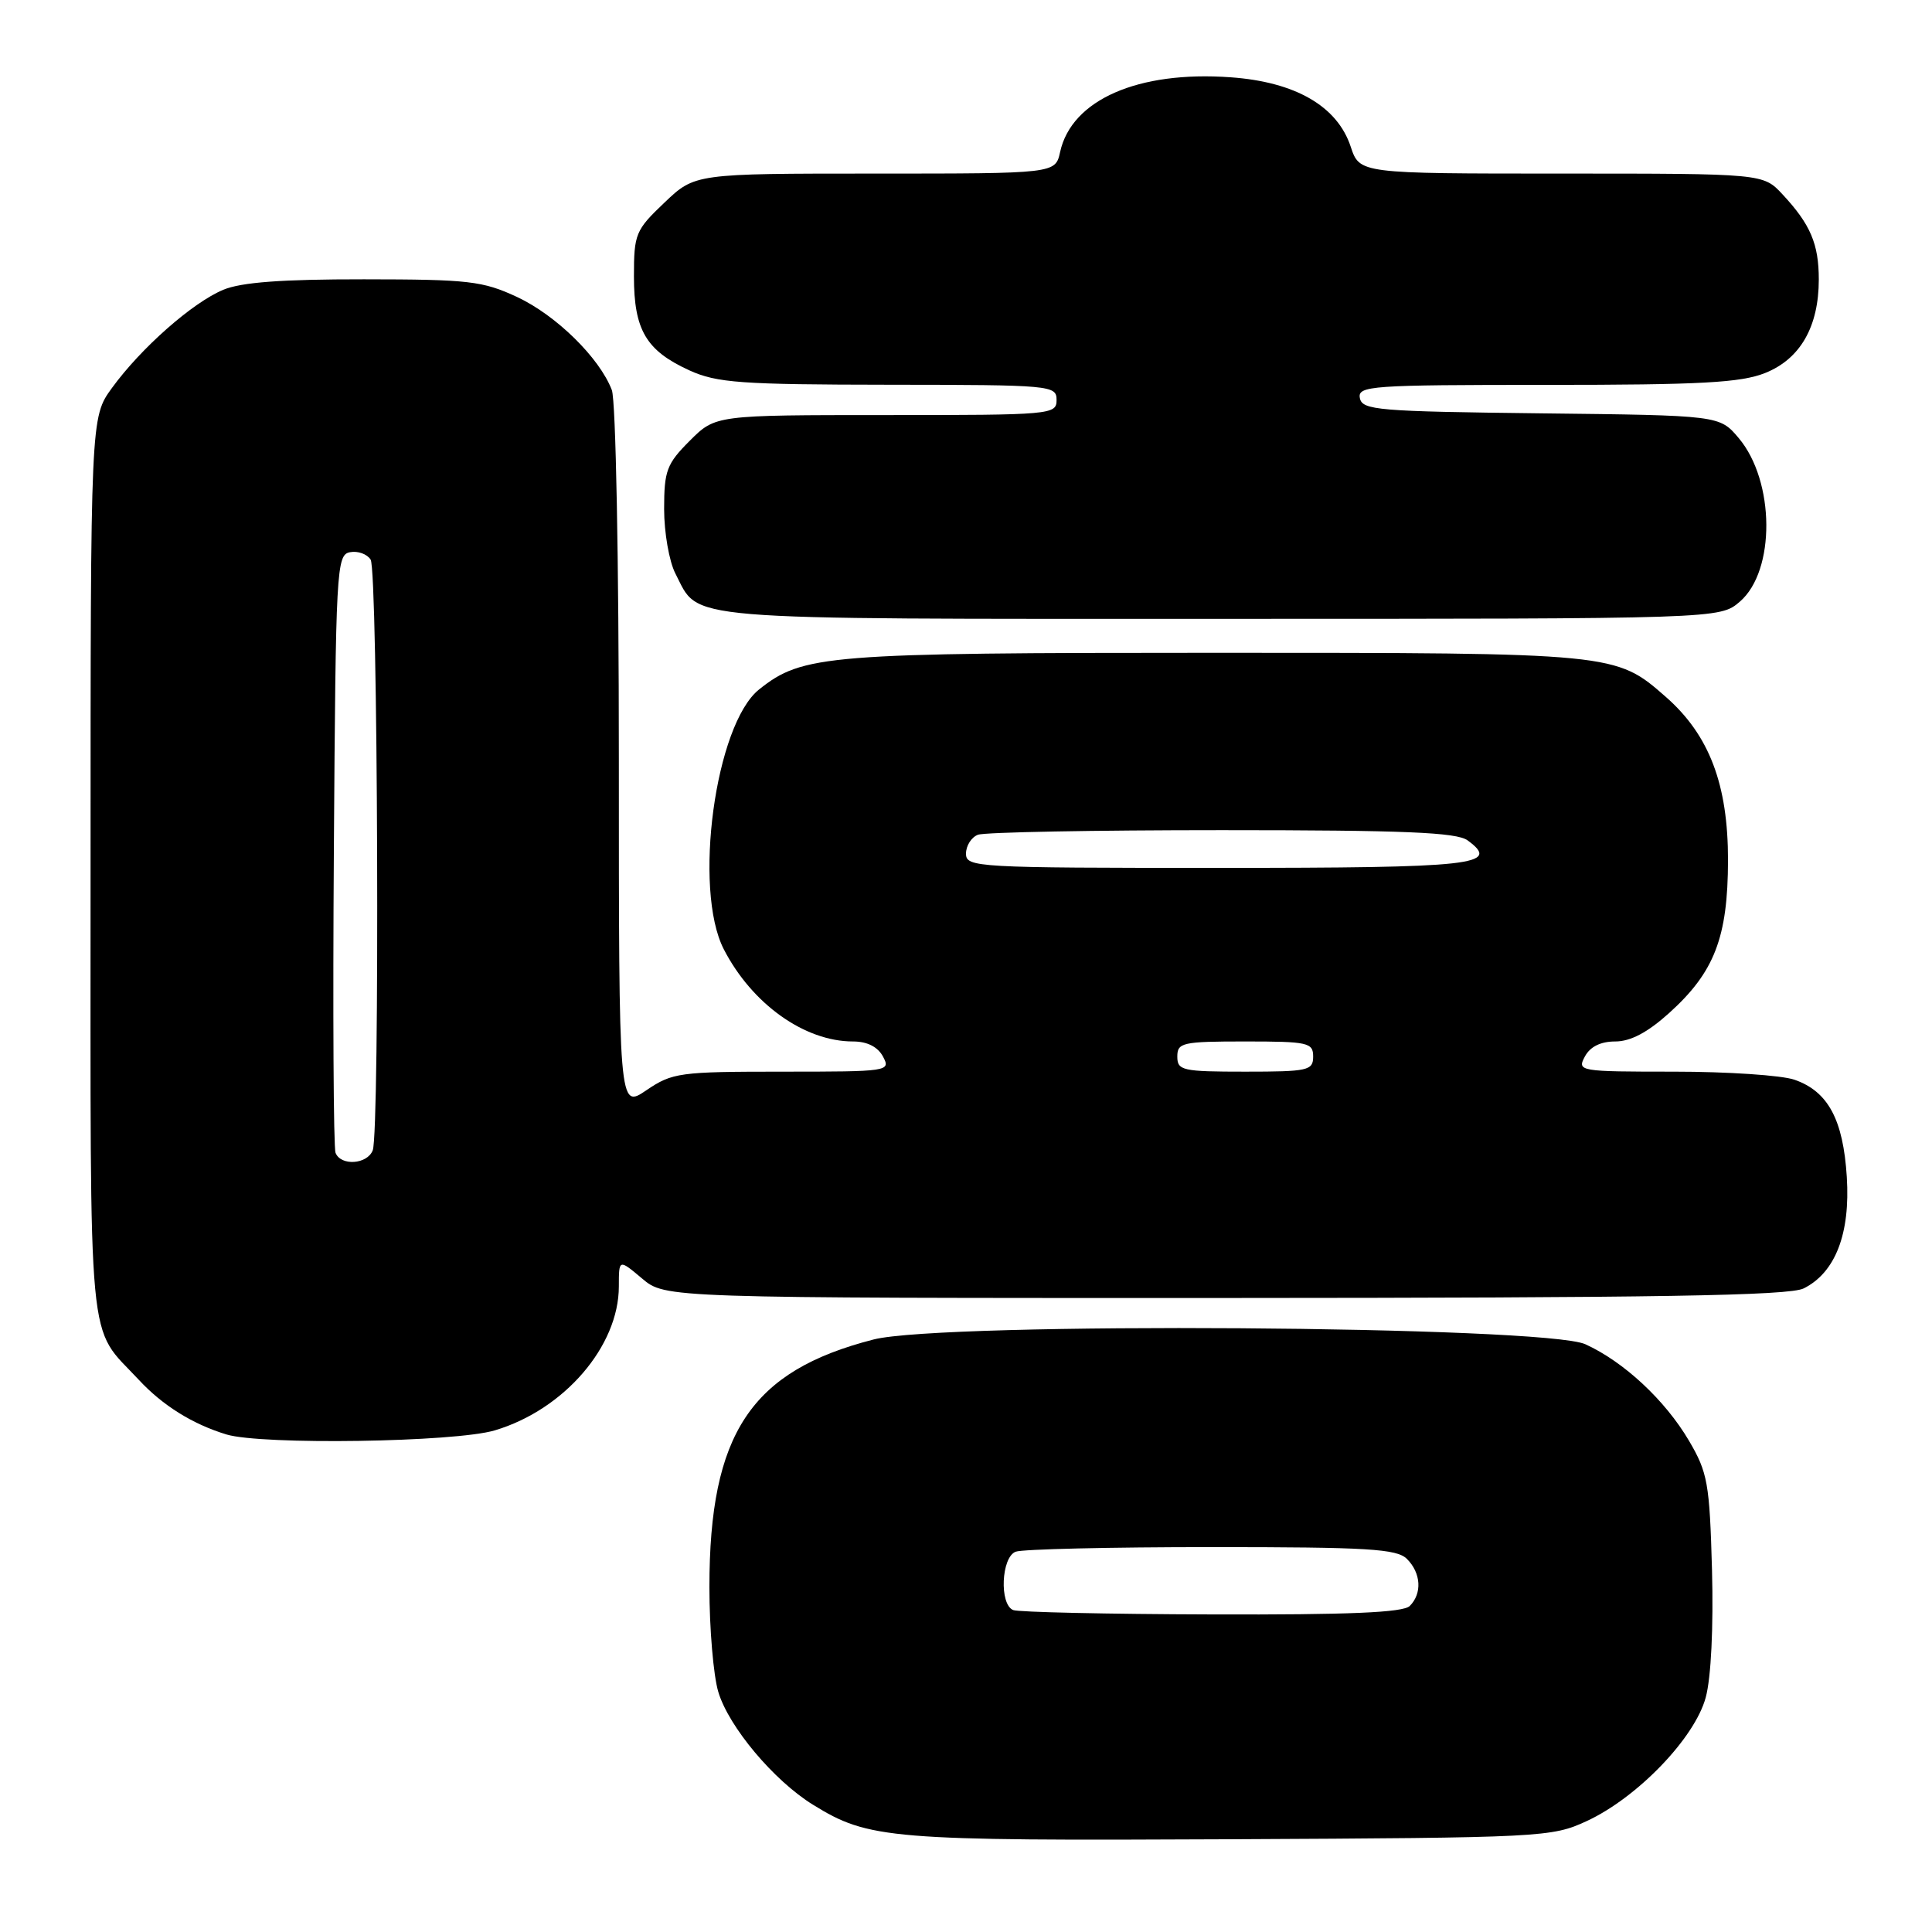 <?xml version="1.0" encoding="UTF-8" standalone="no"?>
<!DOCTYPE svg PUBLIC "-//W3C//DTD SVG 1.1//EN" "http://www.w3.org/Graphics/SVG/1.1/DTD/svg11.dtd" >
<svg xmlns="http://www.w3.org/2000/svg" xmlns:xlink="http://www.w3.org/1999/xlink" version="1.1" viewBox="0 0 256 256">
 <g >
 <path fill="currentColor"
d=" M 210.23 241.31 C 216.95 238.21 224.58 230.29 226.02 224.91 C 226.73 222.31 227.05 215.58 226.85 208.04 C 226.53 196.53 226.28 195.12 223.79 190.89 C 220.64 185.54 215.17 180.44 210.07 178.12 C 204.68 175.67 124.93 175.13 115.75 177.49 C 99.50 181.65 94.00 189.94 94.00 210.29 C 94.00 215.78 94.53 222.03 95.18 224.19 C 96.56 228.81 102.54 235.94 107.73 239.14 C 115.10 243.70 117.90 243.93 163.00 243.71 C 204.38 243.51 205.63 243.44 210.23 241.31 Z  M 65.57 189.53 C 74.76 186.79 82.00 178.38 82.00 170.45 C 82.00 166.82 82.00 166.82 85.08 169.41 C 88.15 172.00 88.15 172.00 162.33 171.99 C 219.61 171.97 237.07 171.69 239.00 170.72 C 243.19 168.63 245.19 163.47 244.71 155.94 C 244.23 148.34 242.23 144.62 237.78 143.07 C 236.09 142.48 228.90 142.00 221.82 142.00 C 209.24 142.00 208.96 141.95 210.00 140.00 C 210.70 138.69 212.09 138.00 214.03 138.00 C 216.05 138.00 218.32 136.80 221.15 134.25 C 227.18 128.82 228.95 124.21 228.97 114.00 C 228.98 103.95 226.49 97.40 220.74 92.35 C 214.09 86.51 214.01 86.50 161.00 86.50 C 109.44 86.50 106.36 86.75 100.59 91.35 C 94.77 95.99 91.81 117.82 95.91 125.79 C 99.65 133.04 106.61 138.00 113.03 138.00 C 114.91 138.00 116.31 138.71 117.00 140.00 C 118.05 141.96 117.76 142.00 103.67 142.00 C 90.02 142.00 89.09 142.13 85.64 144.47 C 82.00 146.94 82.00 146.94 82.00 100.53 C 82.00 74.24 81.60 53.07 81.07 51.68 C 79.44 47.41 73.69 41.77 68.51 39.35 C 63.95 37.23 62.11 37.02 48.22 37.01 C 37.35 37.00 31.97 37.40 29.58 38.40 C 25.49 40.11 18.68 46.12 14.84 51.40 C 12.00 55.30 12.00 55.30 12.00 114.93 C 12.00 180.71 11.50 175.41 18.40 182.84 C 21.56 186.24 25.51 188.70 29.99 190.07 C 34.69 191.49 60.27 191.11 65.57 189.53 Z  M 230.54 79.72 C 235.28 75.64 235.20 63.76 230.39 58.05 C 227.85 55.04 227.85 55.04 204.19 54.77 C 182.57 54.52 180.50 54.35 180.19 52.75 C 179.88 51.12 181.58 51.00 204.91 51.00 C 225.39 51.00 230.68 50.71 233.90 49.42 C 238.55 47.56 241.00 43.28 241.00 37.03 C 241.00 32.32 239.89 29.72 236.19 25.75 C 233.63 23.00 233.63 23.00 206.89 23.00 C 180.16 23.00 180.16 23.00 178.98 19.45 C 177.21 14.07 171.64 10.85 163.05 10.24 C 150.80 9.36 141.99 13.22 140.47 20.14 C 139.84 23.00 139.84 23.00 115.96 23.00 C 92.08 23.00 92.08 23.00 88.04 26.85 C 84.21 30.49 84.00 30.99 84.00 36.62 C 84.00 43.74 85.62 46.47 91.38 49.09 C 95.00 50.73 98.18 50.96 117.75 50.98 C 139.33 51.00 140.00 51.06 140.00 53.00 C 140.00 54.94 139.33 55.00 117.40 55.00 C 94.80 55.00 94.80 55.00 91.40 58.40 C 88.34 61.46 88.00 62.36 88.00 67.45 C 88.00 70.56 88.67 74.40 89.49 75.99 C 92.77 82.32 88.97 82.00 161.67 82.00 C 227.89 82.00 227.89 82.00 230.54 79.72 Z  M 134.25 213.34 C 132.40 212.59 132.67 206.34 134.58 205.61 C 135.45 205.27 147.12 205.00 160.51 205.00 C 181.31 205.00 185.09 205.23 186.43 206.57 C 188.30 208.44 188.46 211.14 186.80 212.80 C 185.93 213.67 178.79 213.98 160.55 213.92 C 146.77 213.88 134.94 213.62 134.25 213.34 Z  M 44.46 152.75 C 44.19 152.06 44.09 133.95 44.24 112.51 C 44.49 75.26 44.58 73.51 46.38 73.17 C 47.41 72.97 48.64 73.41 49.11 74.15 C 50.08 75.67 50.34 149.95 49.39 152.42 C 48.67 154.30 45.14 154.53 44.46 152.75 Z  M 156.00 140.00 C 156.00 138.15 156.67 138.00 165.00 138.00 C 173.33 138.00 174.00 138.15 174.00 140.00 C 174.00 141.85 173.33 142.00 165.00 142.00 C 156.67 142.00 156.00 141.85 156.00 140.00 Z  M 128.00 113.11 C 128.00 112.07 128.71 110.94 129.58 110.61 C 130.45 110.27 144.99 110.00 161.89 110.00 C 186.09 110.00 193.01 110.29 194.46 111.35 C 198.93 114.62 195.49 115.00 161.44 115.00 C 129.30 115.00 128.00 114.93 128.00 113.11 Z "/>
</g>
</svg>